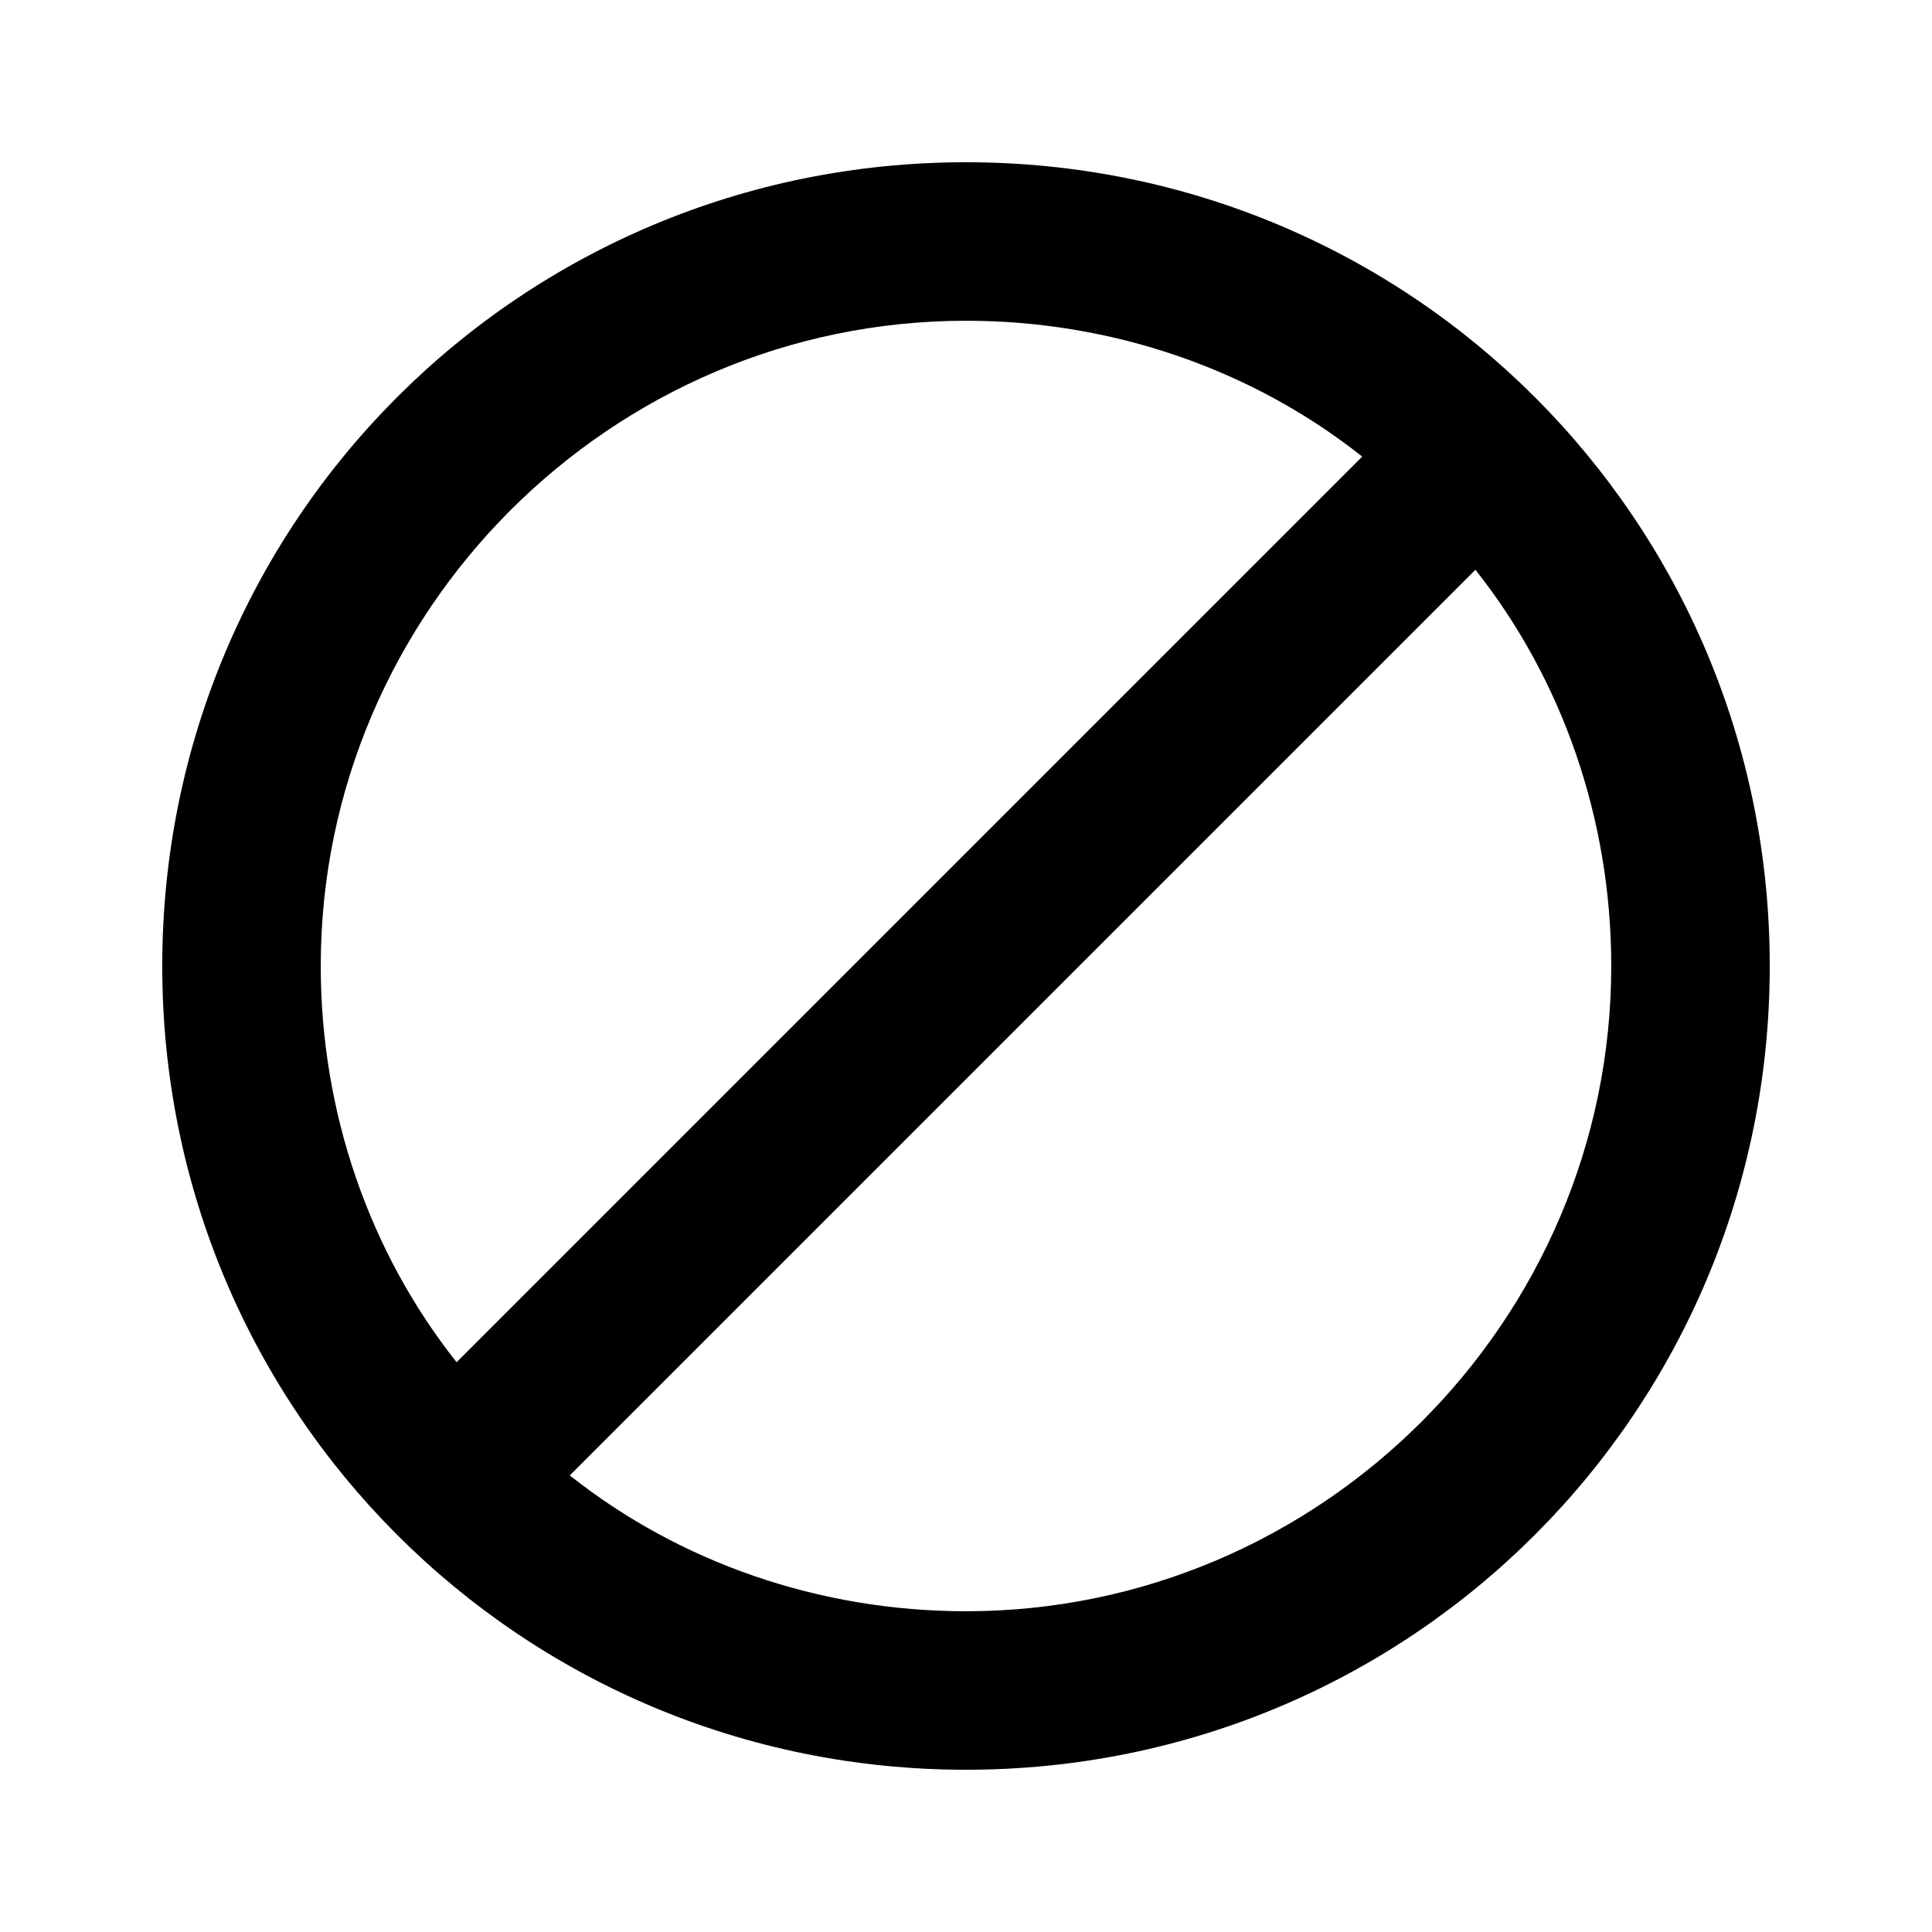 <!-- Generated by IcoMoon.io -->
<svg version="1.1" xmlns="http://www.w3.org/2000/svg" width="48" height="48" viewBox="0 0 48 48">
<title>block</title>
<path d="M24 40.031c8.813 0 16.031-7.219 16.031-16.031 0-3.656-1.219-7.125-3.375-9.844l-22.5 22.5c2.719 2.156 6.188 3.375 9.844 3.375zM7.969 24c0 3.656 1.219 7.125 3.375 9.844l22.5-22.5c-2.719-2.156-6.188-3.375-9.844-3.375-8.813 0-16.031 7.219-16.031 16.031zM24 4.031c11.063 0 19.969 8.906 19.969 19.969s-8.906 19.969-19.969 19.969-19.969-8.906-19.969-19.969 8.906-19.969 19.969-19.969z"></path>
</svg>
